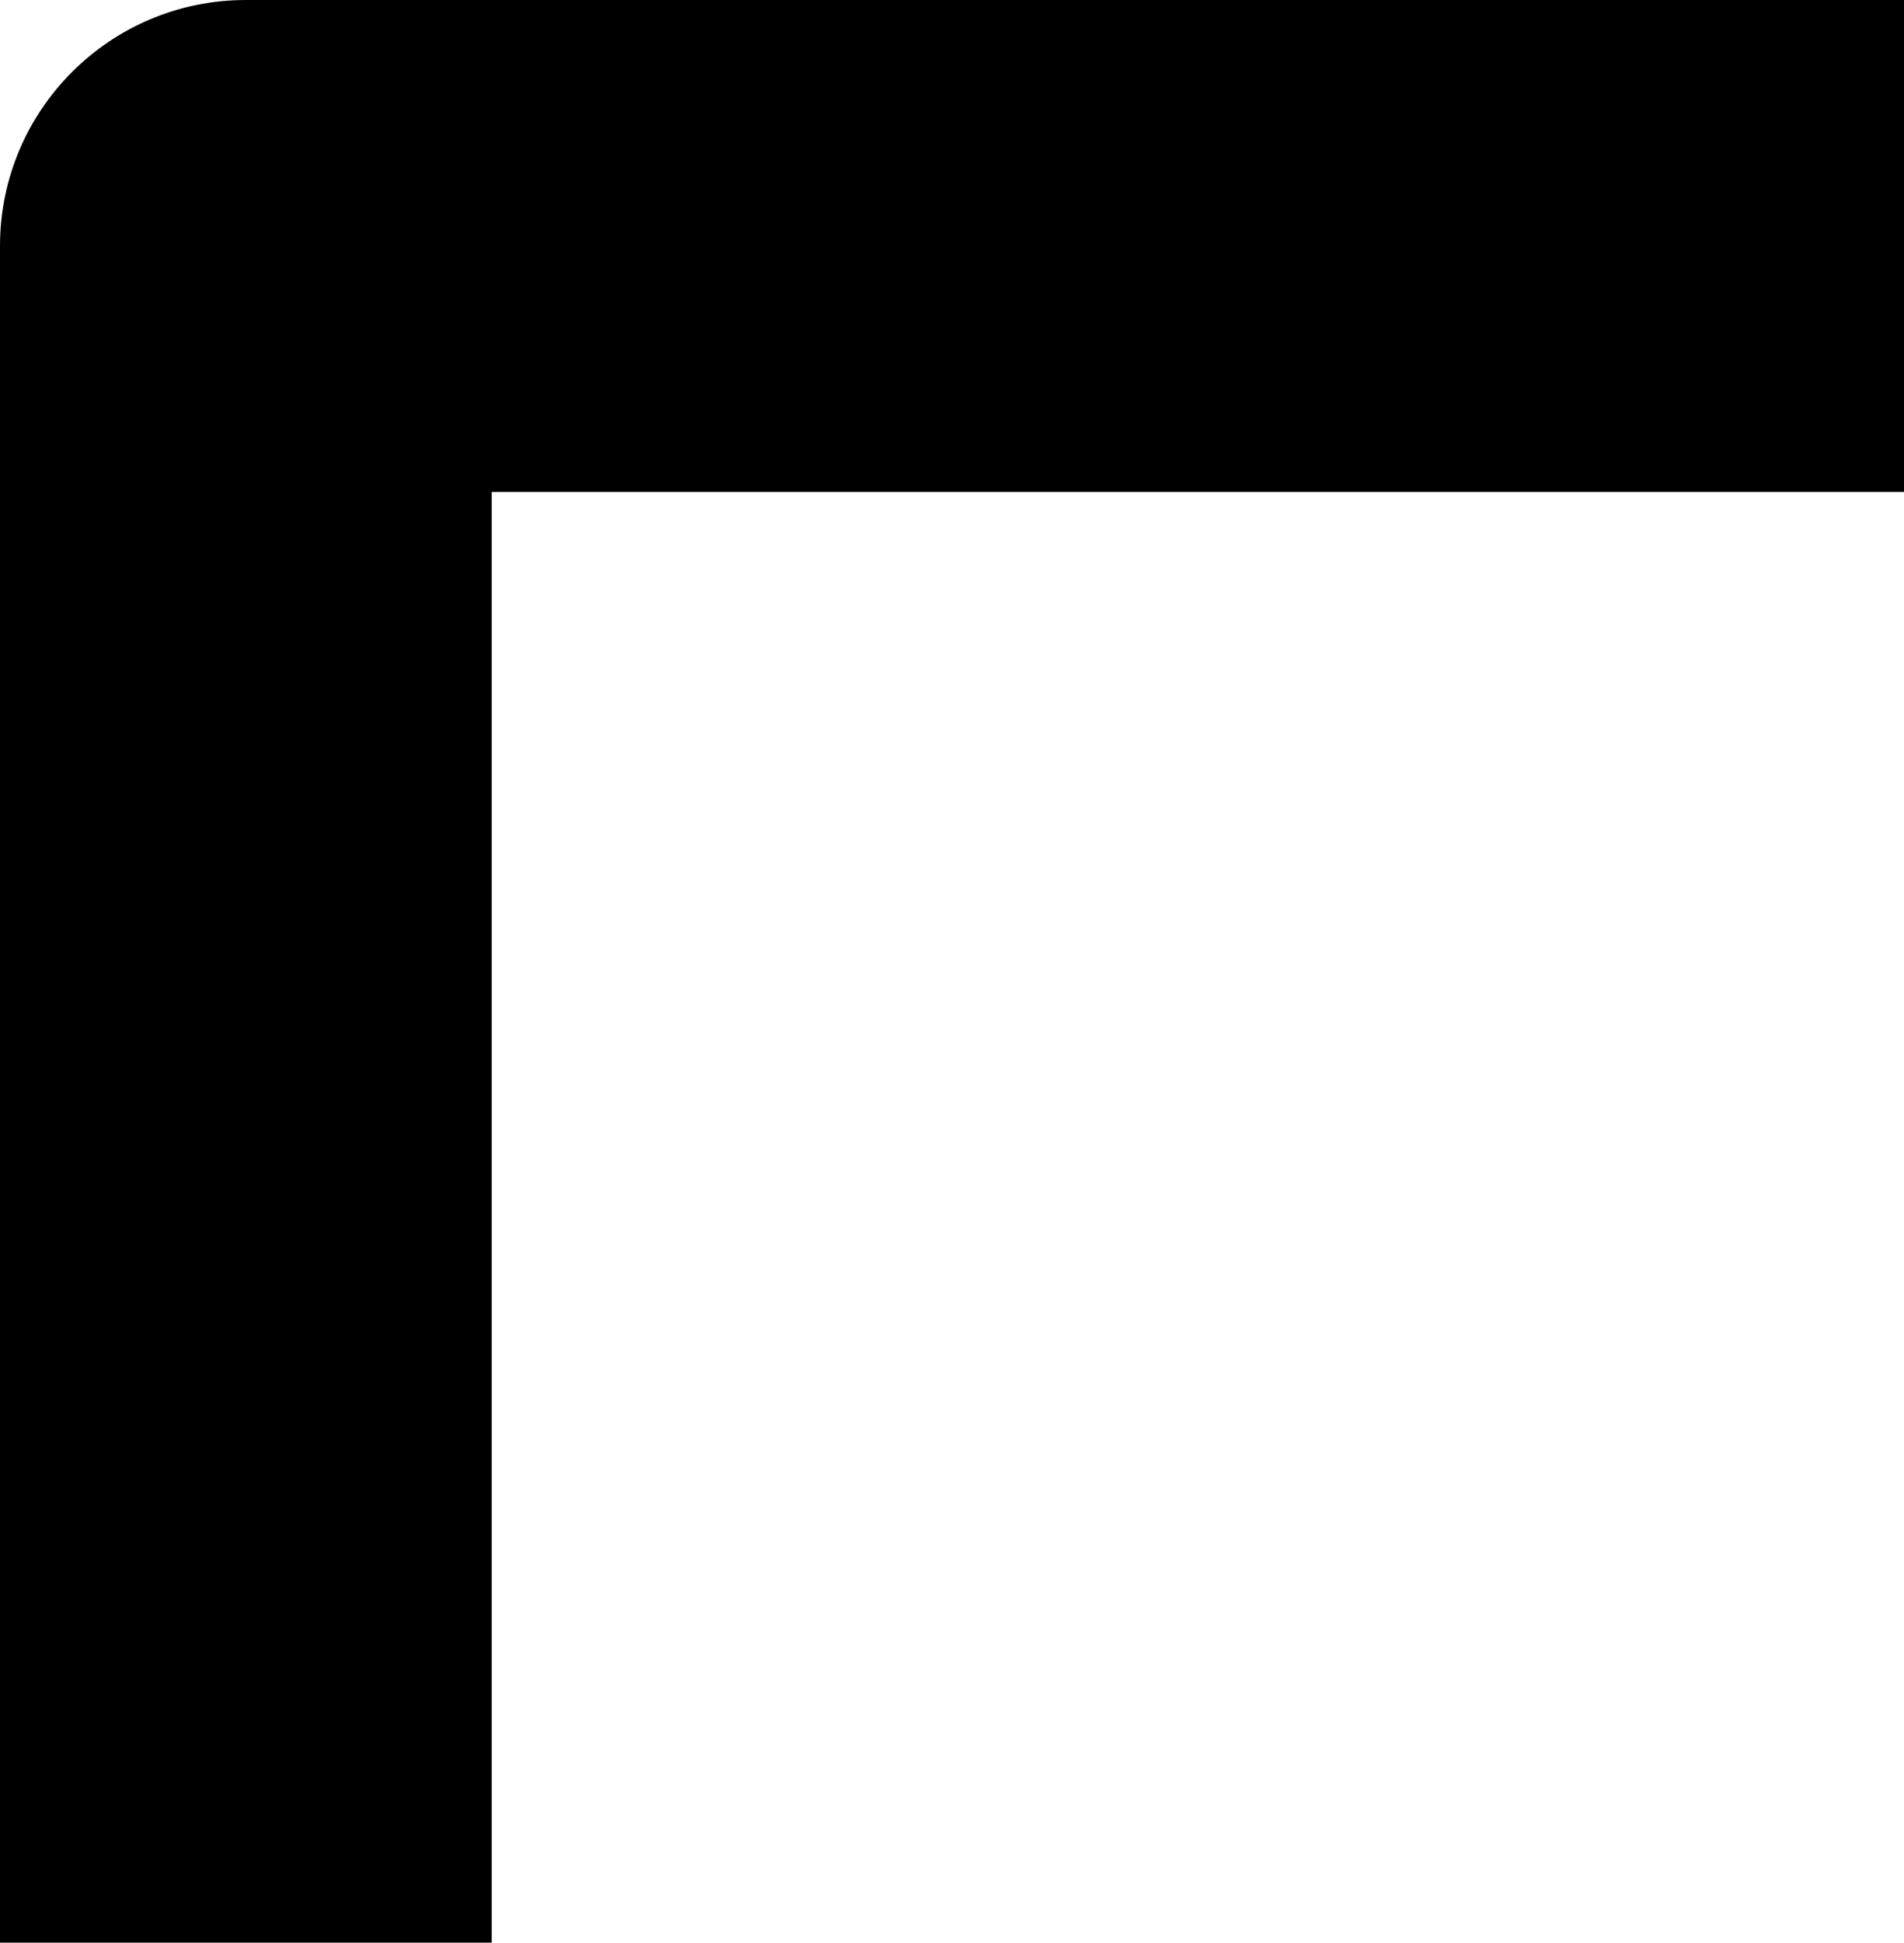 <?xml version="1.0" encoding="utf-8"?><svg version="1.1" id="Layer_1" xmlns="http://www.w3.org/2000/svg" xmlns:xlink="http://www.w3.org/1999/xlink" x="0px" y="0px" viewBox="0 0 30.28 30.88" style="enable-background:new 0 0 100.28 100.88" xml:space="preserve"><g><path d="M41.73,0c2.16,0,3.91,1.75,3.91,3.91s-1.75,3.91-3.91,3.91H7.82v33.31c0,2.16-1.75,3.91-3.91,3.91 C1.75,45.04,0,43.29,0,41.13V3.91C0,1.75,1.75,0,3.91,0H41.73L41.73,0z M33.44,71.55c2.28-3.27,5.4-5.54,9.96-6.07h33.93 c5.27,0.96,8.98,3.87,11.52,8.25v20.41H33.44V71.55L33.44,71.55z M60.67,28.75c8.94,0,16.19,7.25,16.19,16.19 c0,8.94-7.25,16.19-16.19,16.19s-16.19-7.25-16.19-16.19C44.49,35.99,51.73,28.75,60.67,28.75L60.67,28.75z M80.55,7.82 c-2.16,0-3.91-1.75-3.91-3.91S78.39,0,80.55,0h37.82c2.16,0,3.91,1.75,3.91,3.91v37.22c0,2.16-1.75,3.91-3.91,3.91 c-2.16,0-3.91-1.75-3.91-3.91V7.82H80.55L80.55,7.82z M80.55,122.88c-2.16,0-3.91-1.75-3.91-3.91c0-2.16,1.75-3.91,3.91-3.91h33.91 V81.75c0-2.16,1.75-3.91,3.91-3.91c2.16,0,3.91,1.75,3.91,3.91v37.22c0,2.16-1.75,3.91-3.91,3.91H80.55L80.55,122.88z M41.73,115.06c2.16,0,3.91,1.75,3.91,3.91c0,2.16-1.75,3.91-3.91,3.91H3.91c-2.16,0-3.91-1.75-3.91-3.91V81.75 c0-2.16,1.75-3.91,3.91-3.91c2.16,0,3.91,1.75,3.91,3.91v33.31H41.73L41.73,115.06z"/></g></svg>